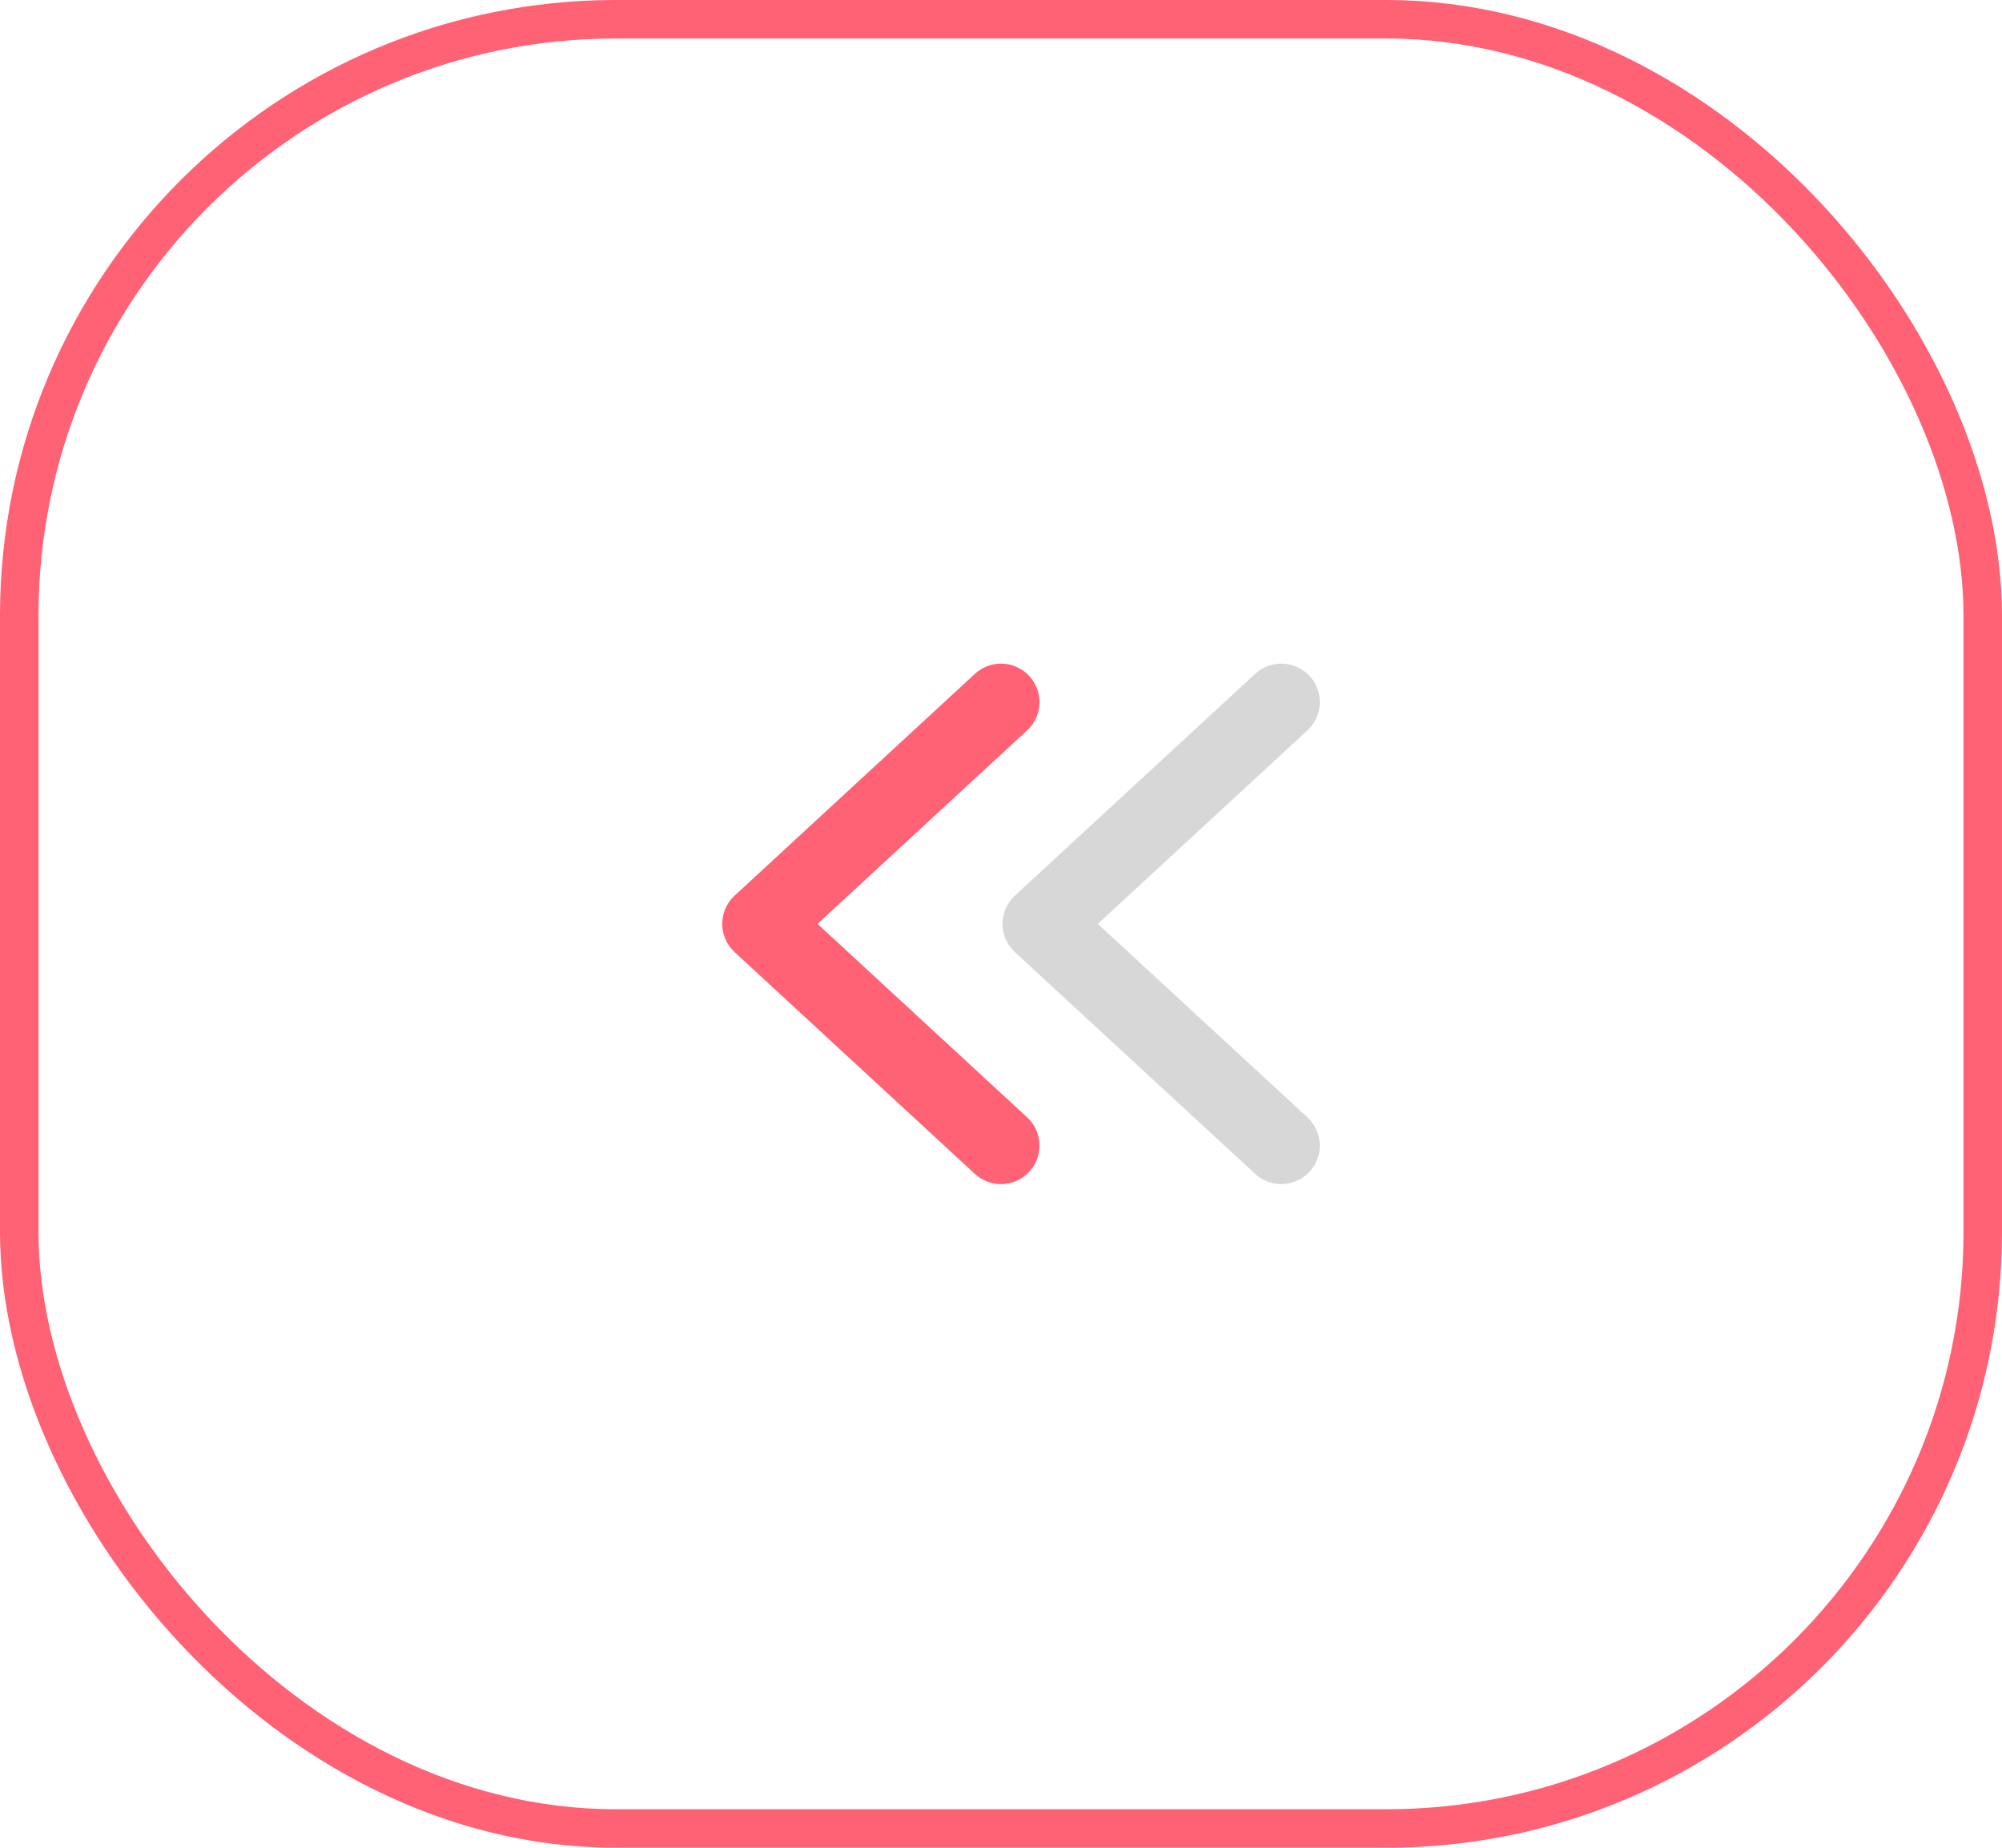 <svg width="52" height="48" viewBox="0 0 52 48" fill="none" xmlns="http://www.w3.org/2000/svg">
<rect x="0.5" y="0.5" width="51" height="47" rx="15.5" stroke="#FF6175"/>
<path d="M26 29.76L19.76 24L26 18.24" stroke="#FF6175" stroke-width="2" stroke-linecap="round" stroke-linejoin="round"/>
<path d="M33.28 29.76L27.04 24L33.28 18.24" stroke="#D7D7D7" stroke-width="2" stroke-linecap="round" stroke-linejoin="round"/>
</svg>
